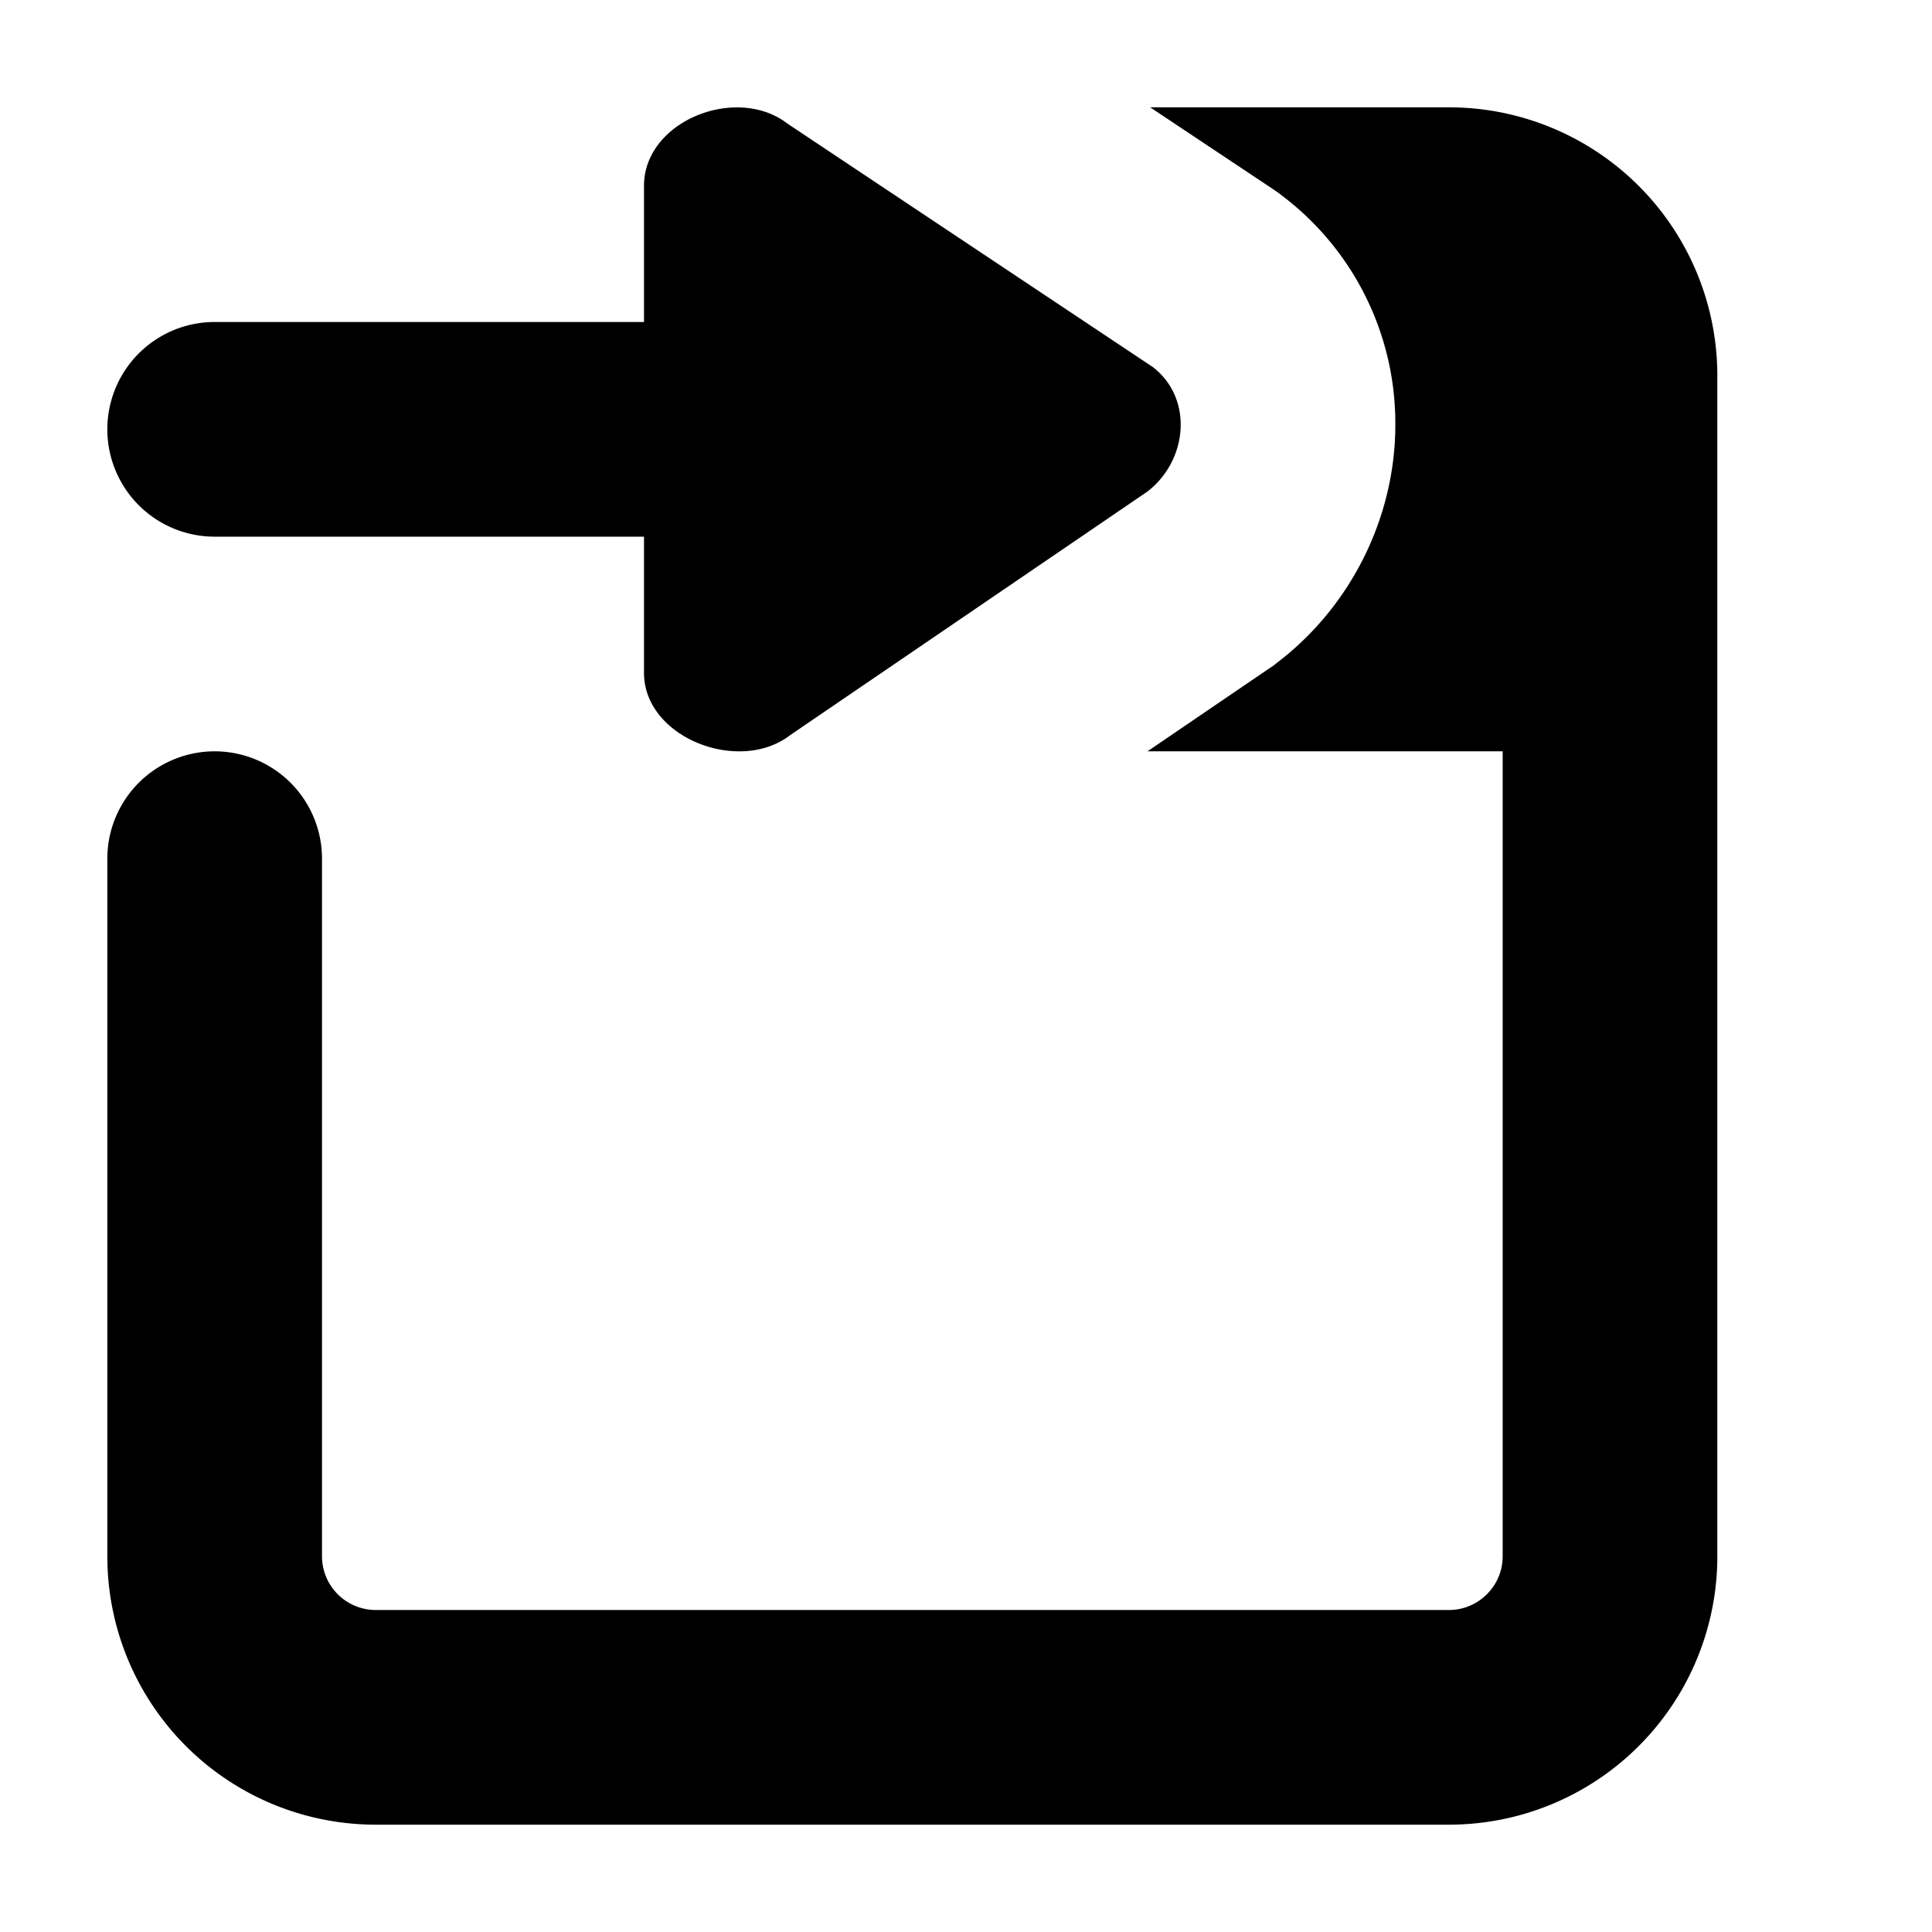 <svg xmlns="http://www.w3.org/2000/svg" viewBox="0 0 18 18"><path d="M2 5h4v1.269c0 .604.887.947 1.362.58L10.69 4.58c.378-.292.429-.868.051-1.16L7.337 1.152C6.861.785 6 1.127 6 1.731V3H2a1 1 0 100 2zm11.5-4h-2.784l1.134.755.058.04.055.042A2.659 2.659 0 0113 3.957c0 .855-.406 1.68-1.087 2.206l-.047.037-.049.033L10.691 7H14v7.5c0 .275-.225.5-.5.5h-10a.501.501 0 01-.5-.5V8a1 1 0 00-2 0v6.5A2.5 2.5 0 003.5 17h10a2.5 2.5 0 002.5-2.5v-11A2.5 2.5 0 0013.5 1z" fill="currentColor" stroke="none"></path></svg>